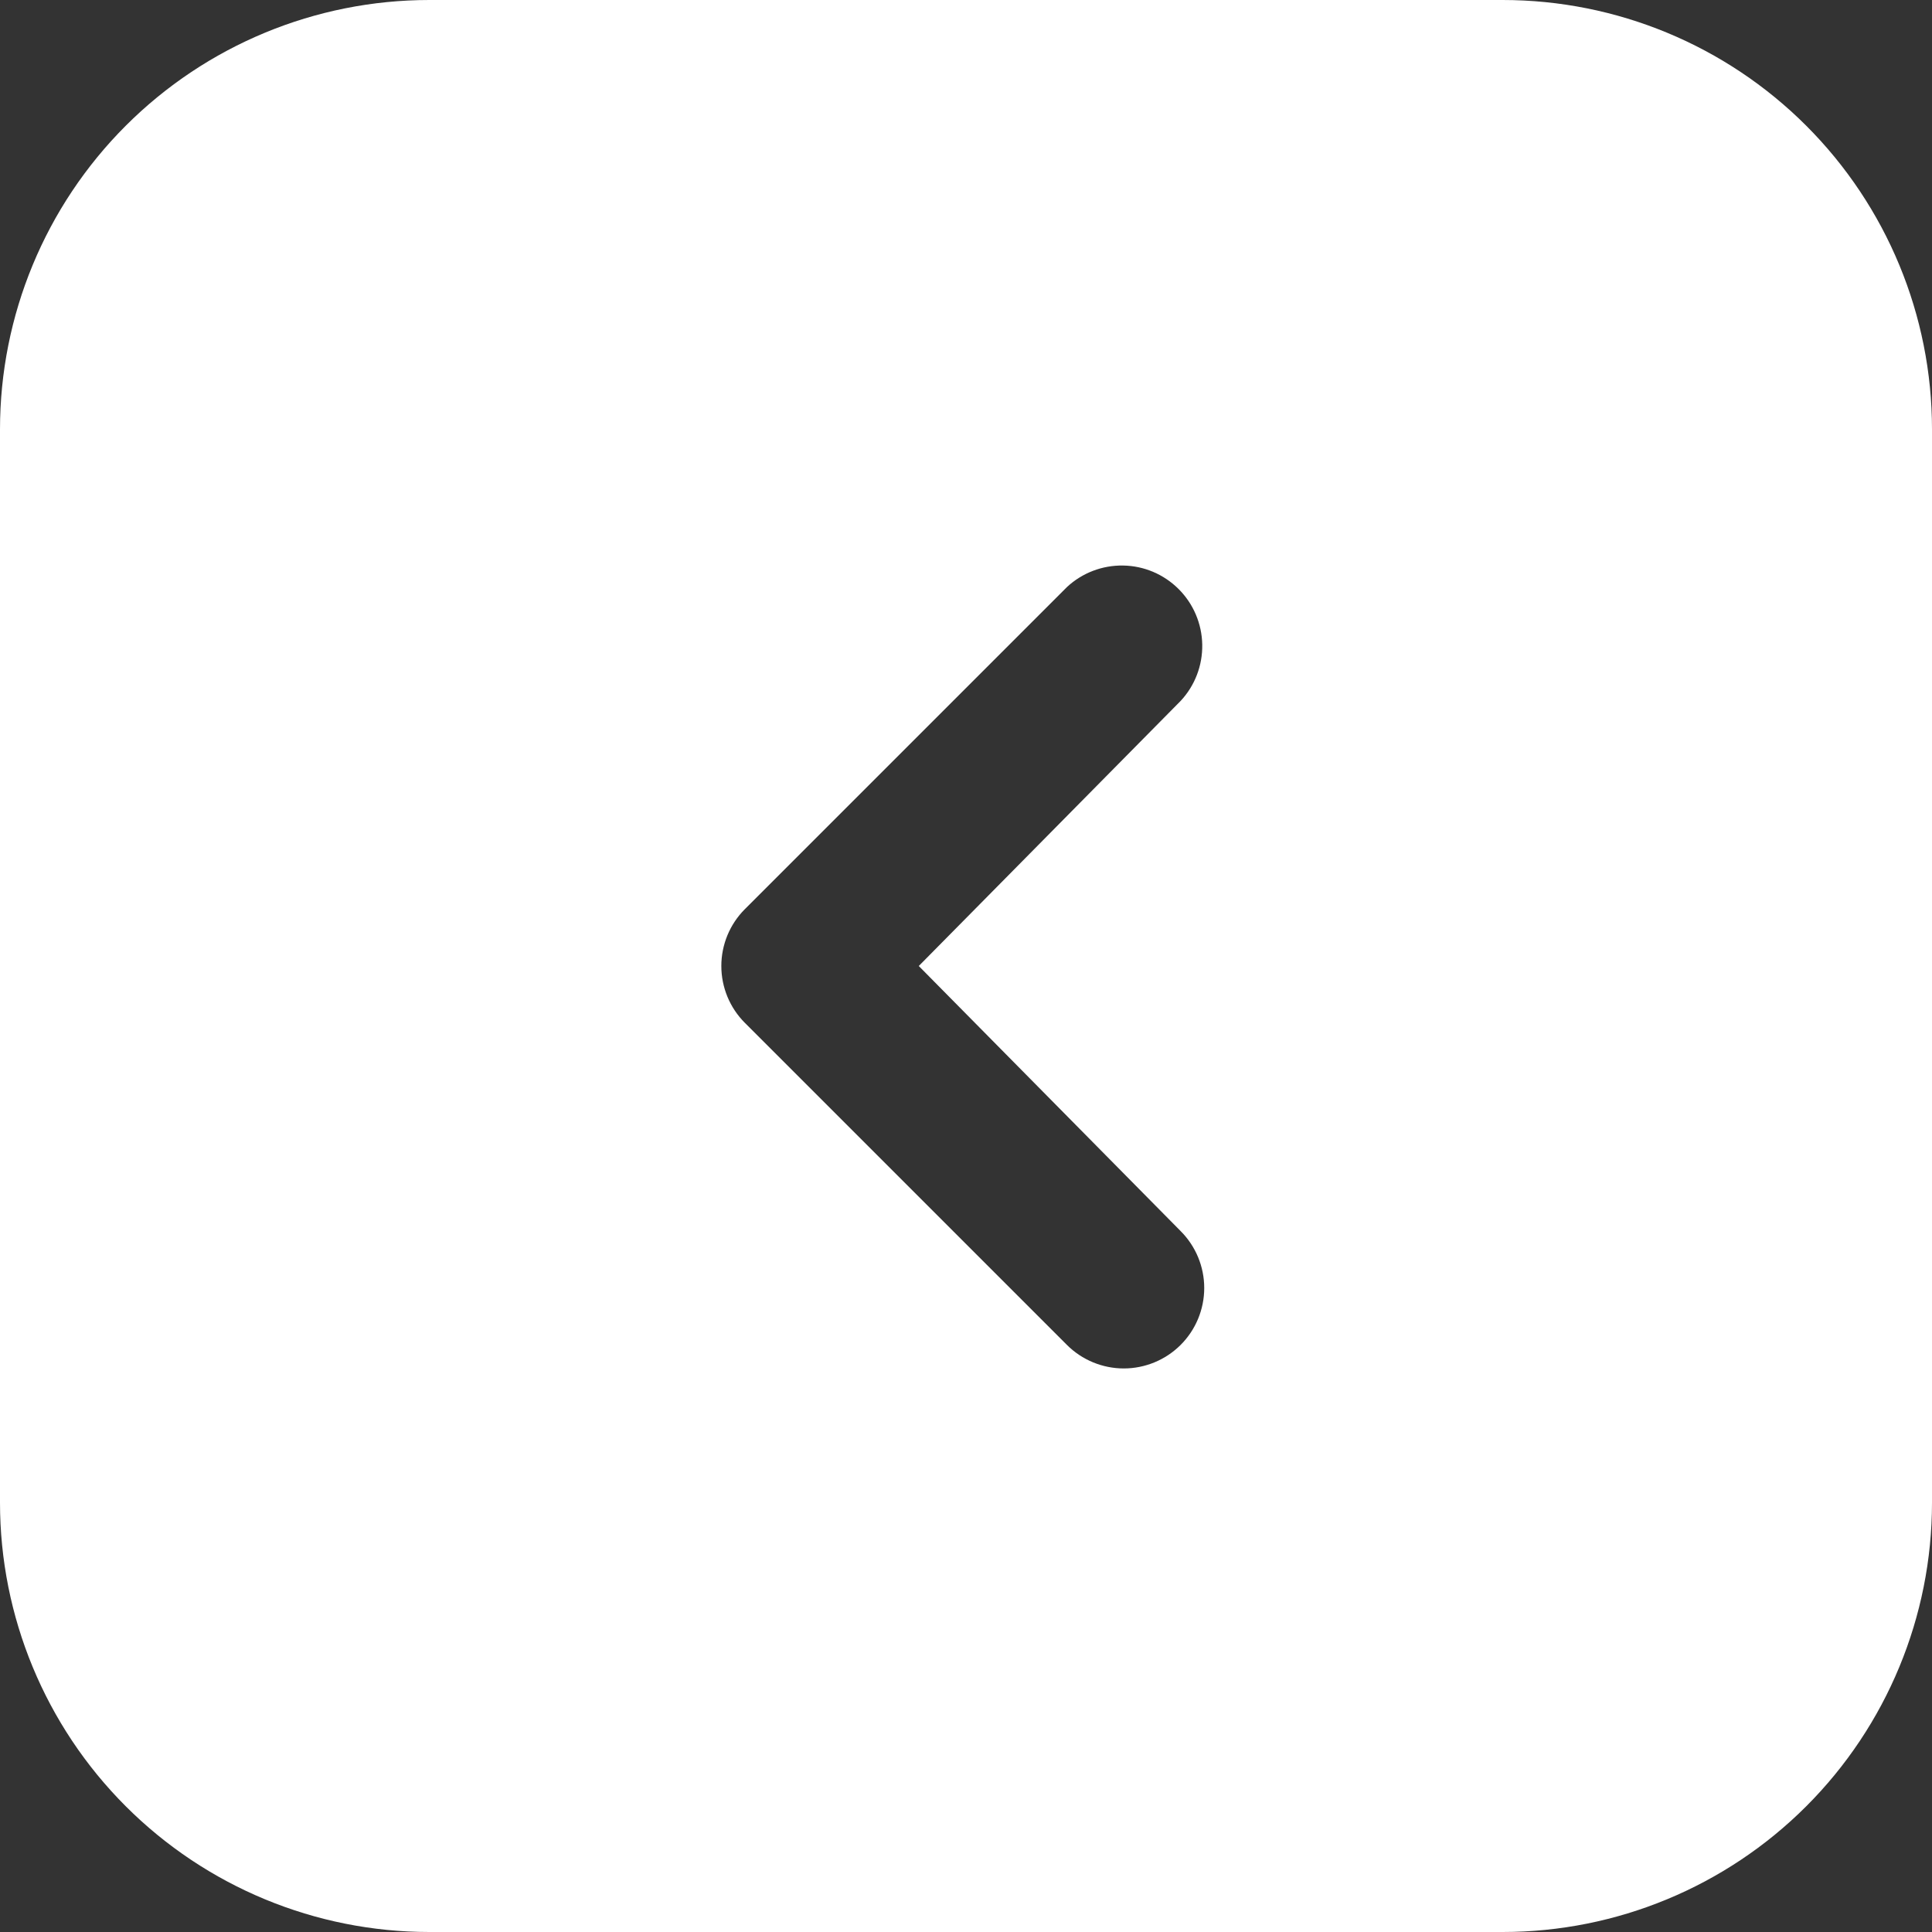 <svg width="36" height="36" viewBox="0 0 36 36" fill="none" xmlns="http://www.w3.org/2000/svg">
<rect x="0" y="0" width="36" height="36" fill="#333333" stroke="none"/>
<path d="M28 0H8C5.878 0 3.843 0.843 2.343 2.343C0.843 3.843 0 5.878 0 8V28C0 30.122 0.843 32.157 2.343 33.657C3.843 35.157 5.878 36 8 36H28C30.122 36 32.157 35.157 33.657 33.657C35.157 32.157 36 30.122 36 28V8C36 5.878 35.157 3.843 33.657 2.343C32.157 0.843 30.122 0 28 0ZM22 22.94C22.281 23.221 22.439 23.602 22.439 24C22.439 24.398 22.281 24.779 22 25.06C21.719 25.341 21.337 25.499 20.94 25.499C20.543 25.499 20.161 25.341 19.88 25.06L13.88 19.06C13.599 18.779 13.441 18.398 13.441 18C13.441 17.602 13.599 17.221 13.88 16.94L19.88 10.94C20.164 10.675 20.54 10.531 20.929 10.538C21.318 10.544 21.688 10.702 21.963 10.977C22.238 11.252 22.395 11.622 22.402 12.011C22.409 12.4 22.265 12.776 22 13.06L17.12 18L22 22.94Z" fill="white"/>
</svg>
